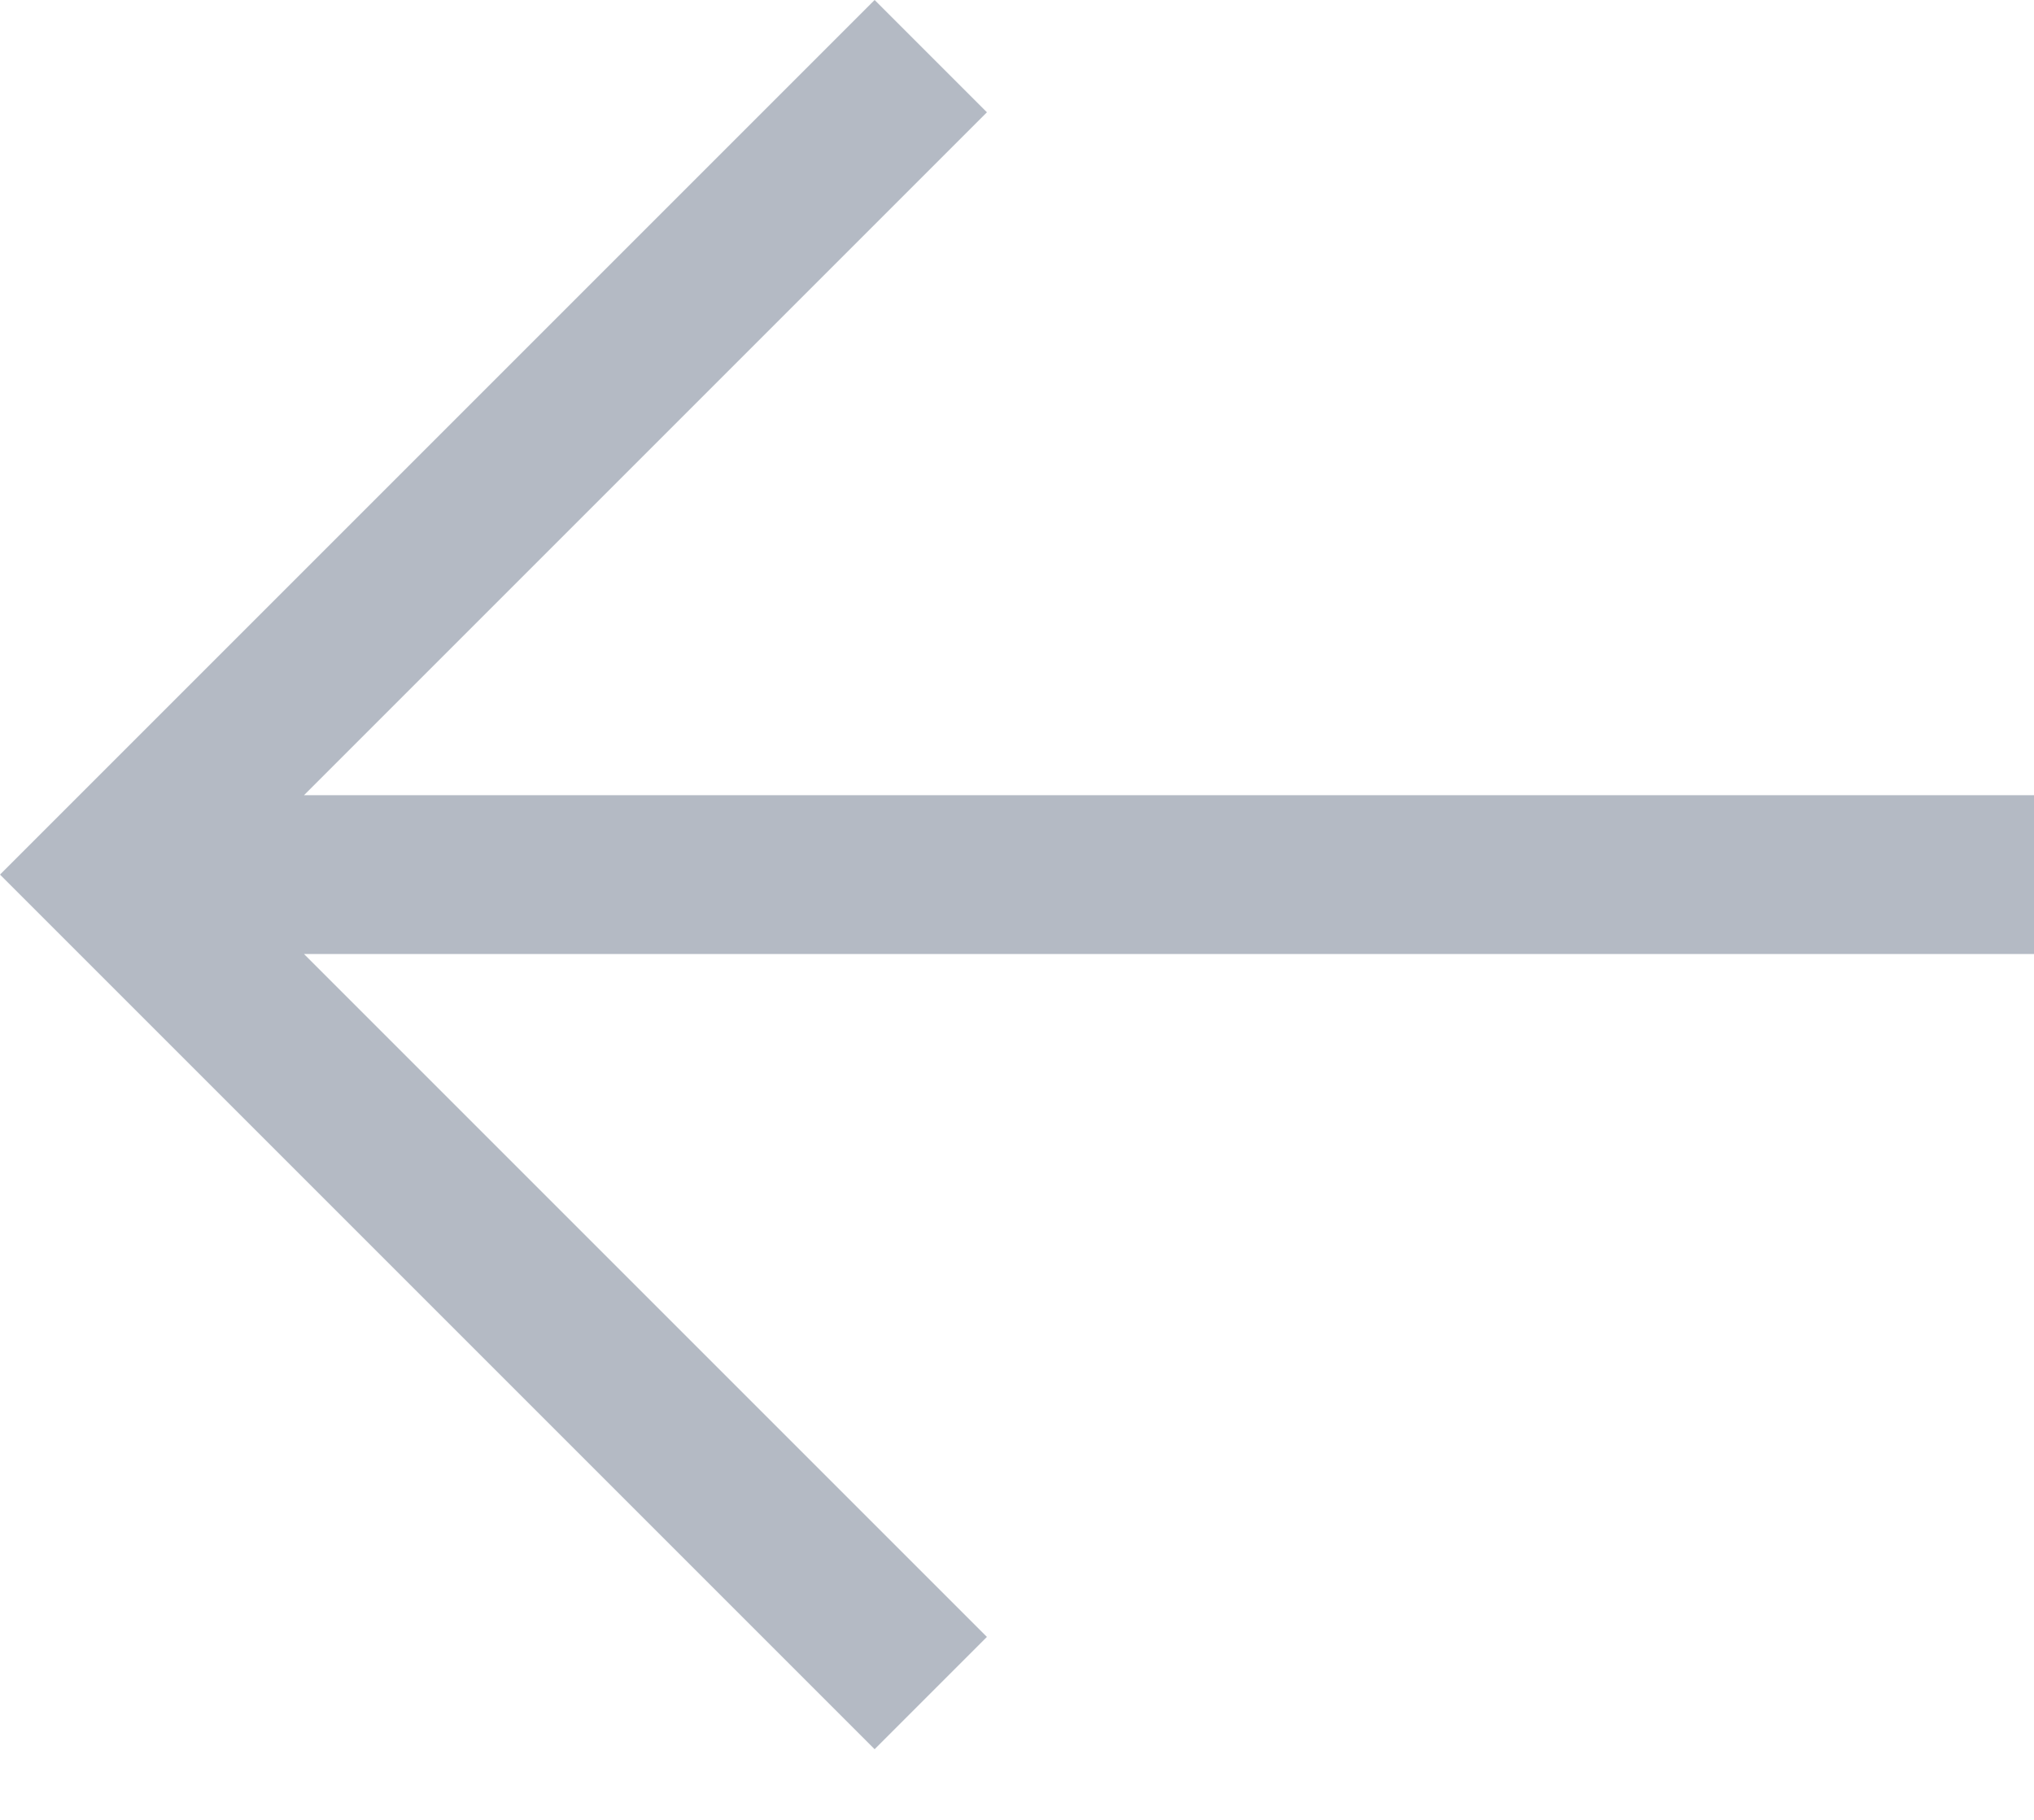 <svg width="19" height="17" viewBox="0 0 19 17" fill="none" xmlns="http://www.w3.org/2000/svg">
<path d="M8.17 0L9.219 1.049L2.84 7.428H19V8.912H2.84L9.219 15.291L8.17 16.34L0 8.17L8.17 0Z" fill="#B4BAC4"/>
</svg>
